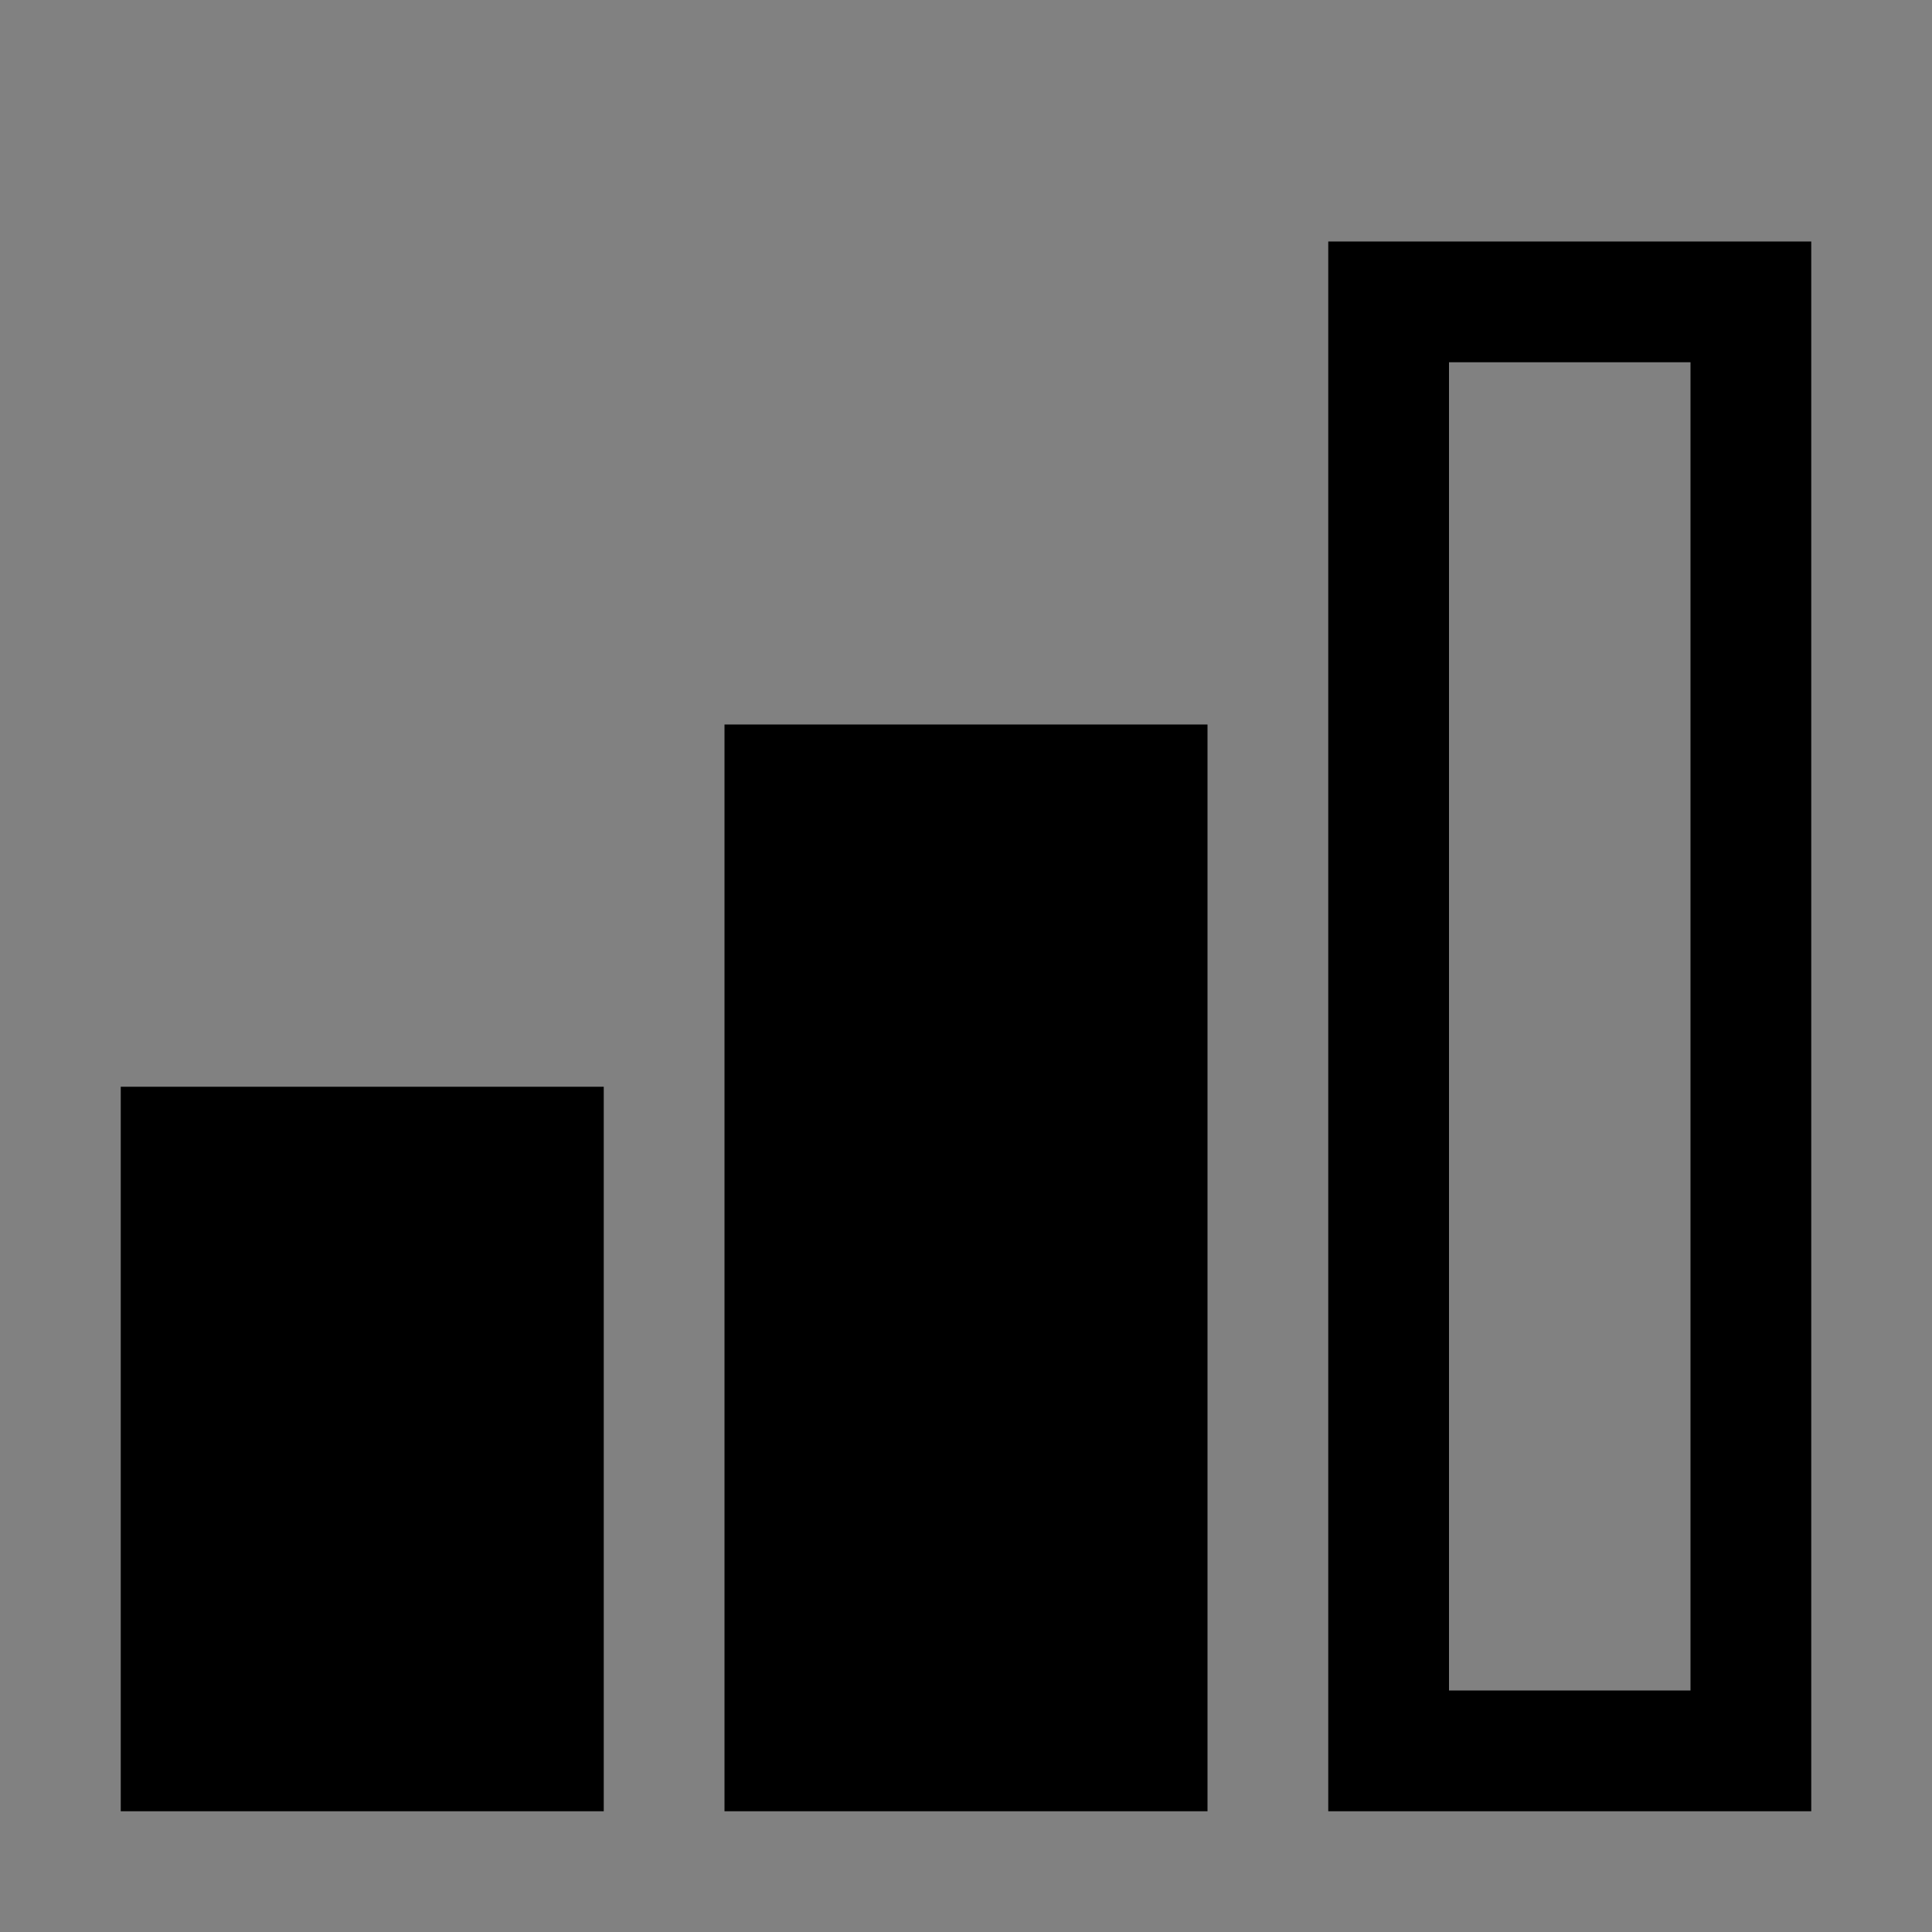 <svg viewBox="0 0 16 16" fill="none" xmlns="http://www.w3.org/2000/svg">
<rect x="0" y="0" width="16" height="16" fill="#808080" stroke="none"/>
<rect width="16" height="16" fill="white" fill-opacity="0.01" style="mix-blend-mode:multiply"/>
<path d="M15 15H11V2H15V15ZM12 14H14V3H12V14Z" fill="currentColor"/>
<path d="M10 15H6V6H10V15Z" fill="currentColor"/>
<path d="M5 15H1V9H5V15Z" fill="currentColor"/>
</svg>
